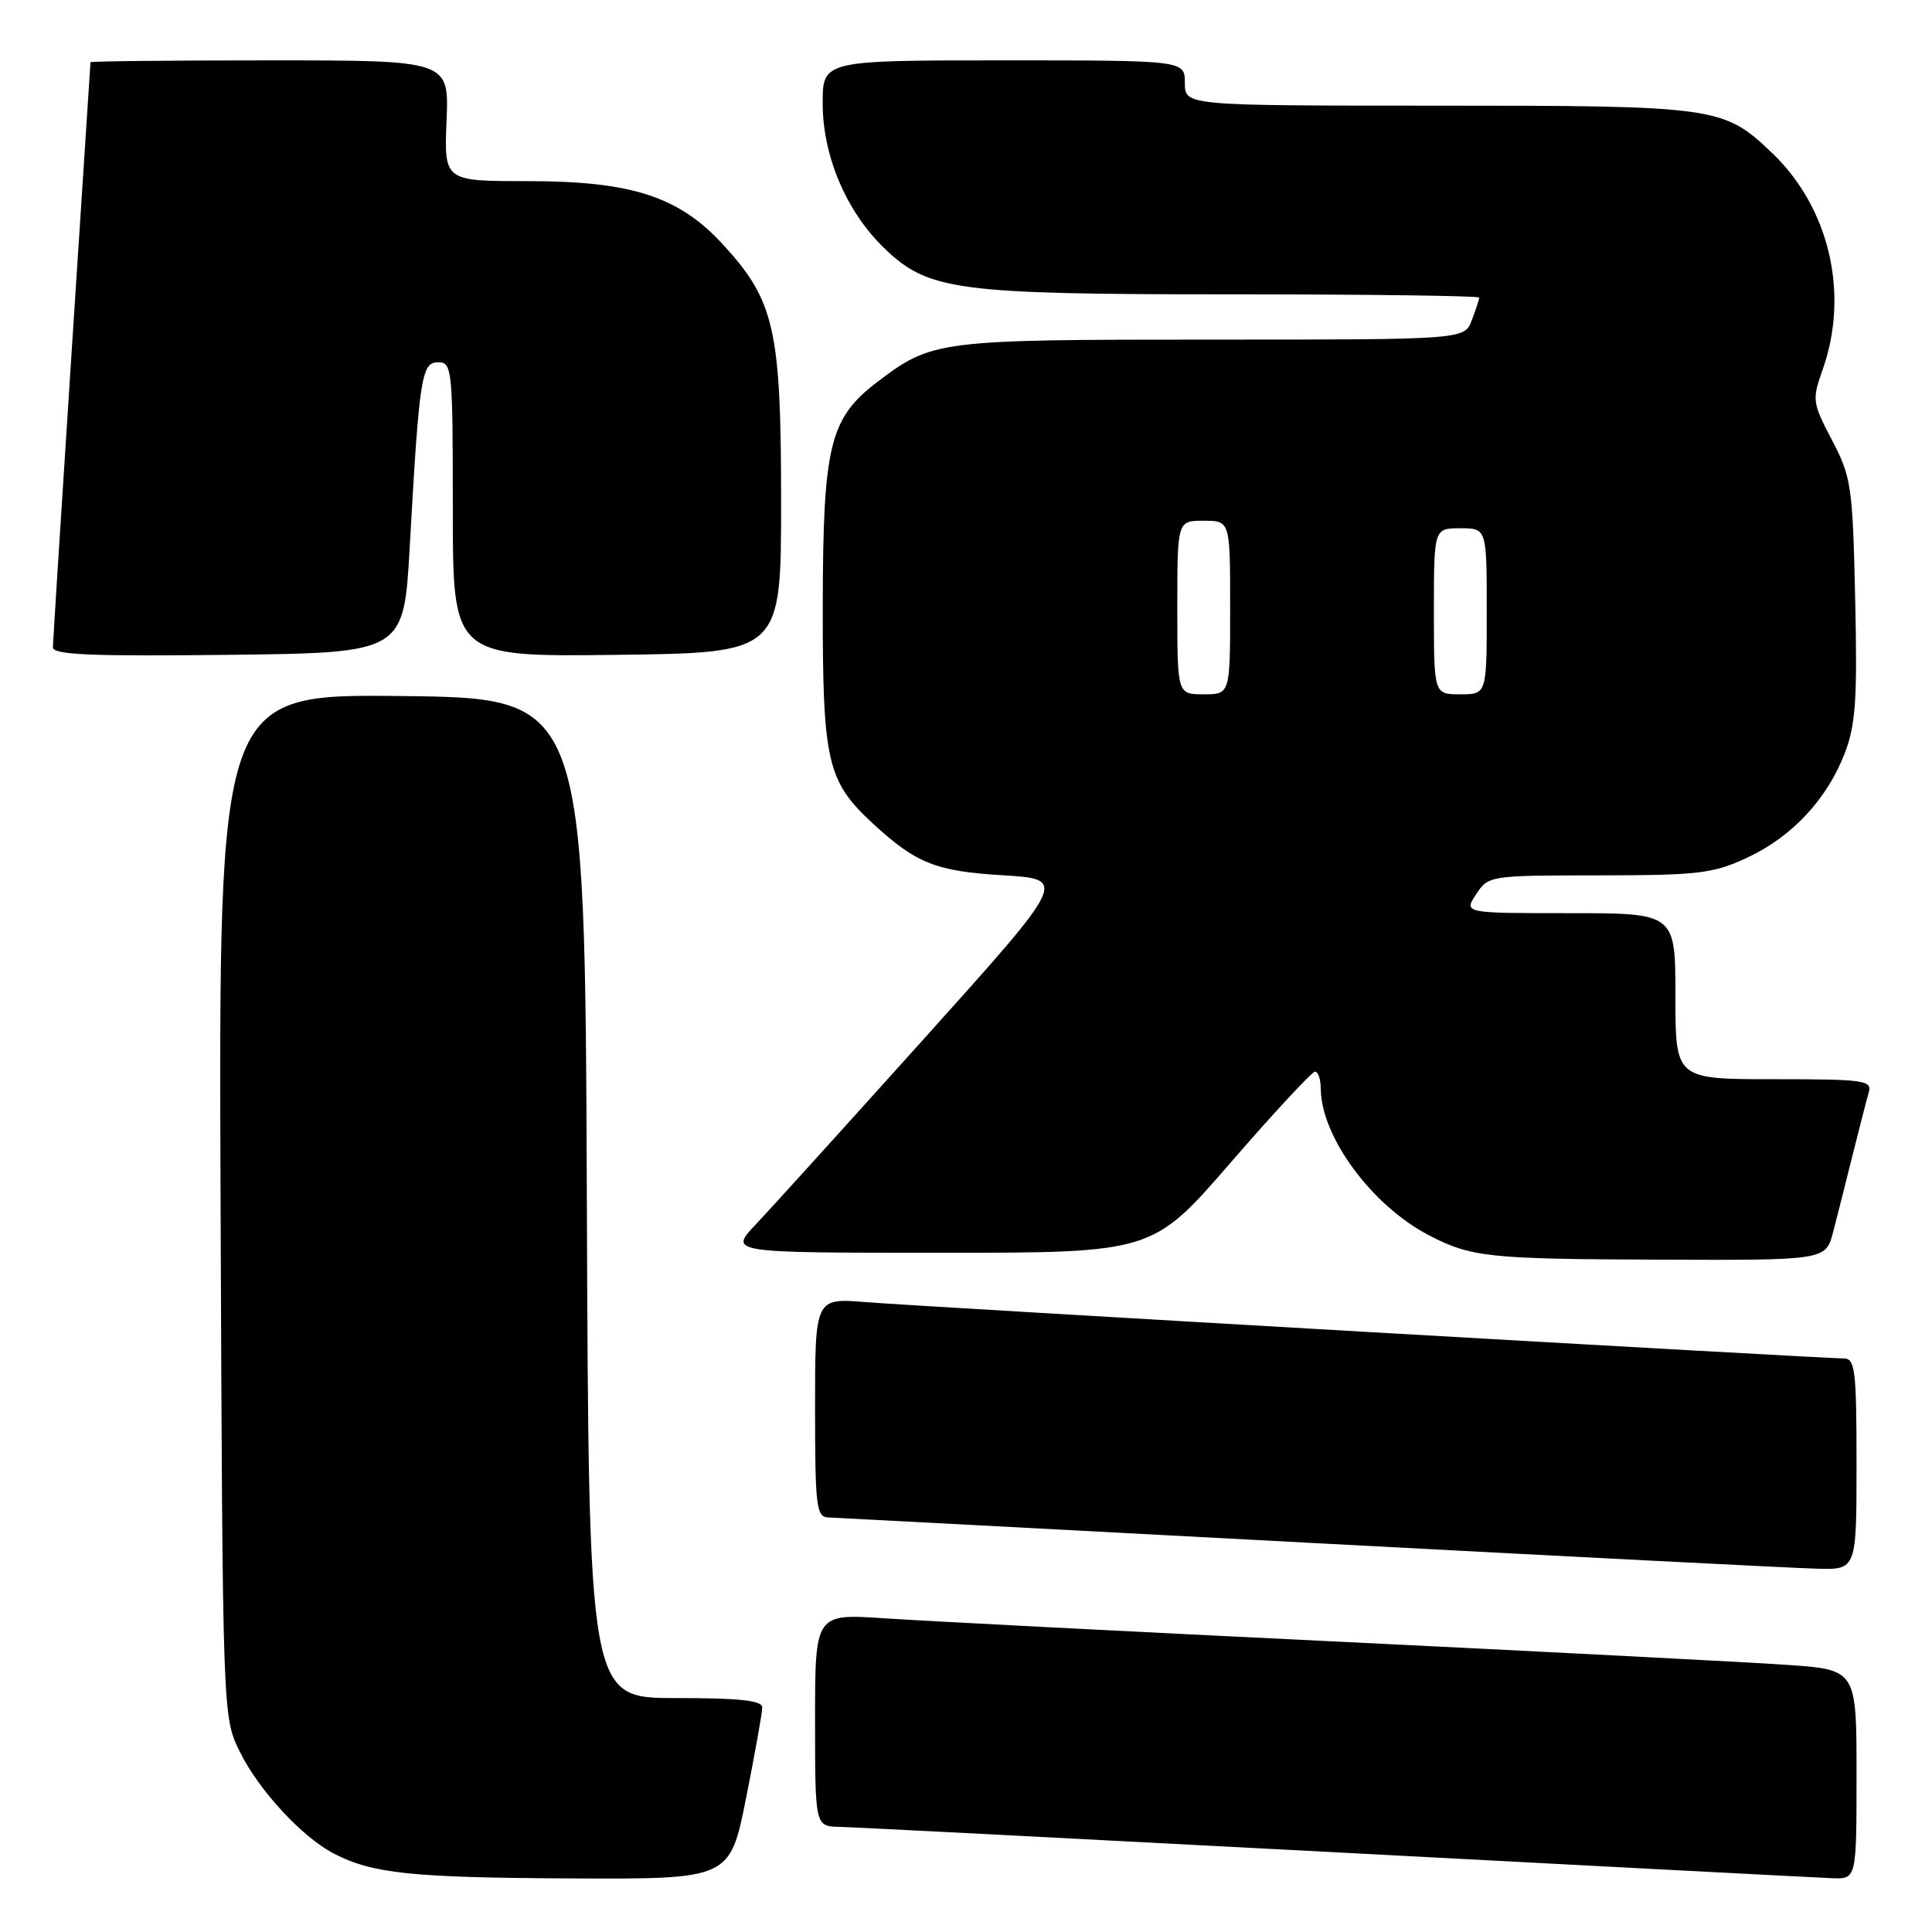 <?xml version="1.0" encoding="UTF-8" standalone="no"?>
<!DOCTYPE svg PUBLIC "-//W3C//DTD SVG 1.1//EN" "http://www.w3.org/Graphics/SVG/1.1/DTD/svg11.dtd" >
<svg xmlns="http://www.w3.org/2000/svg" xmlns:xlink="http://www.w3.org/1999/xlink" version="1.1" viewBox="0 0 256 256">
 <g >
 <path fill="currentColor"
d=" M 98.86 238.25 C 100.04 232.34 101.00 226.94 101.00 226.25 C 101.00 225.32 98.03 225.00 89.51 225.00 C 78.01 225.00 78.01 225.00 77.76 158.75 C 77.50 92.50 77.50 92.50 53.23 92.23 C 28.96 91.96 28.96 91.96 29.23 159.73 C 29.50 227.50 29.50 227.50 31.77 232.10 C 34.27 237.19 40.02 243.42 44.22 245.60 C 49.31 248.25 54.50 248.80 75.61 248.90 C 96.72 249.00 96.72 249.00 98.86 238.25 Z  M 246.00 235.12 C 246.00 221.24 246.00 221.24 236.75 220.60 C 231.66 220.25 204.78 218.86 177.00 217.51 C 149.22 216.17 122.34 214.78 117.25 214.44 C 108.00 213.81 108.00 213.81 108.00 227.91 C 108.00 242.00 108.00 242.00 111.25 242.07 C 113.04 242.11 142.62 243.63 177.00 245.44 C 211.38 247.26 240.96 248.80 242.75 248.87 C 246.00 249.00 246.00 249.00 246.00 235.12 Z  M 246.00 194.00 C 246.00 181.54 245.81 180.00 244.31 180.00 C 241.36 180.00 121.78 173.11 114.75 172.54 C 108.00 171.99 108.00 171.99 108.00 186.49 C 108.00 199.62 108.17 201.01 109.75 201.07 C 110.71 201.11 139.40 202.62 173.50 204.43 C 207.60 206.24 237.86 207.79 240.75 207.86 C 246.00 208.00 246.00 208.00 246.00 194.00 Z  M 242.90 163.25 C 243.44 161.19 244.60 156.57 245.49 153.00 C 246.38 149.43 247.34 145.71 247.62 144.75 C 248.09 143.15 247.04 143.00 235.07 143.00 C 222.00 143.00 222.00 143.00 222.00 132.00 C 222.00 121.00 222.00 121.00 207.98 121.00 C 193.95 121.00 193.95 121.00 195.59 118.50 C 197.22 116.02 197.36 116.00 211.87 115.99 C 225.08 115.98 226.98 115.75 231.51 113.65 C 237.47 110.87 242.12 105.88 244.47 99.73 C 245.89 96.00 246.12 92.55 245.82 79.37 C 245.49 64.40 245.31 63.21 242.75 58.32 C 240.14 53.34 240.09 52.98 241.52 48.95 C 245.06 38.91 242.41 27.55 234.84 20.30 C 228.39 14.13 227.51 14.00 190.53 14.00 C 157.00 14.00 157.00 14.00 157.00 11.00 C 157.00 8.00 157.00 8.00 133.00 8.00 C 109.00 8.00 109.00 8.00 109.01 13.75 C 109.02 20.65 112.12 27.96 117.06 32.78 C 122.97 38.52 126.52 39.00 163.18 39.00 C 181.23 39.00 196.00 39.20 196.00 39.43 C 196.00 39.67 195.56 41.02 195.02 42.43 C 194.05 45.00 194.05 45.00 160.49 45.00 C 124.18 45.00 123.51 45.09 116.19 50.66 C 109.92 55.45 109.05 59.06 109.02 80.29 C 109.00 100.95 109.59 103.52 115.66 109.12 C 121.38 114.40 124.01 115.45 132.90 115.98 C 141.43 116.50 141.43 116.50 122.56 137.50 C 112.17 149.05 102.09 160.19 100.14 162.25 C 96.59 166.00 96.59 166.00 124.66 166.00 C 152.72 166.00 152.72 166.00 163.11 154.00 C 168.82 147.41 173.84 142.01 174.25 142.00 C 174.66 142.00 175.00 143.01 175.01 144.25 C 175.04 150.62 181.80 159.78 189.36 163.69 C 194.97 166.59 197.23 166.83 219.71 166.91 C 241.92 167.00 241.92 167.00 242.90 163.25 Z  M 54.29 72.50 C 55.56 49.82 55.85 48.00 58.07 48.00 C 59.91 48.00 60.00 48.91 60.00 67.52 C 60.00 87.04 60.00 87.04 81.75 86.77 C 103.50 86.50 103.50 86.50 103.50 66.50 C 103.50 43.60 102.64 39.82 95.75 32.35 C 89.92 26.02 83.66 24.00 69.89 24.00 C 58.85 24.00 58.85 24.00 59.17 16.00 C 59.50 8.00 59.50 8.00 35.75 8.00 C 22.69 8.00 12.00 8.11 11.99 8.25 C 11.99 8.39 10.87 25.60 9.50 46.50 C 8.14 67.40 7.02 85.07 7.01 85.77 C 7.00 86.76 11.99 86.98 30.25 86.77 C 53.50 86.50 53.50 86.50 54.29 72.50 Z  M 156.00 80.50 C 156.00 69.00 156.00 69.00 159.50 69.00 C 163.00 69.00 163.00 69.00 163.00 80.50 C 163.00 92.00 163.00 92.00 159.50 92.00 C 156.00 92.00 156.00 92.00 156.00 80.50 Z  M 190.00 81.00 C 190.00 70.00 190.00 70.00 193.50 70.00 C 197.00 70.00 197.00 70.00 197.00 81.00 C 197.00 92.00 197.00 92.00 193.50 92.00 C 190.00 92.00 190.00 92.00 190.00 81.00 Z "/>
</g>
</svg>
